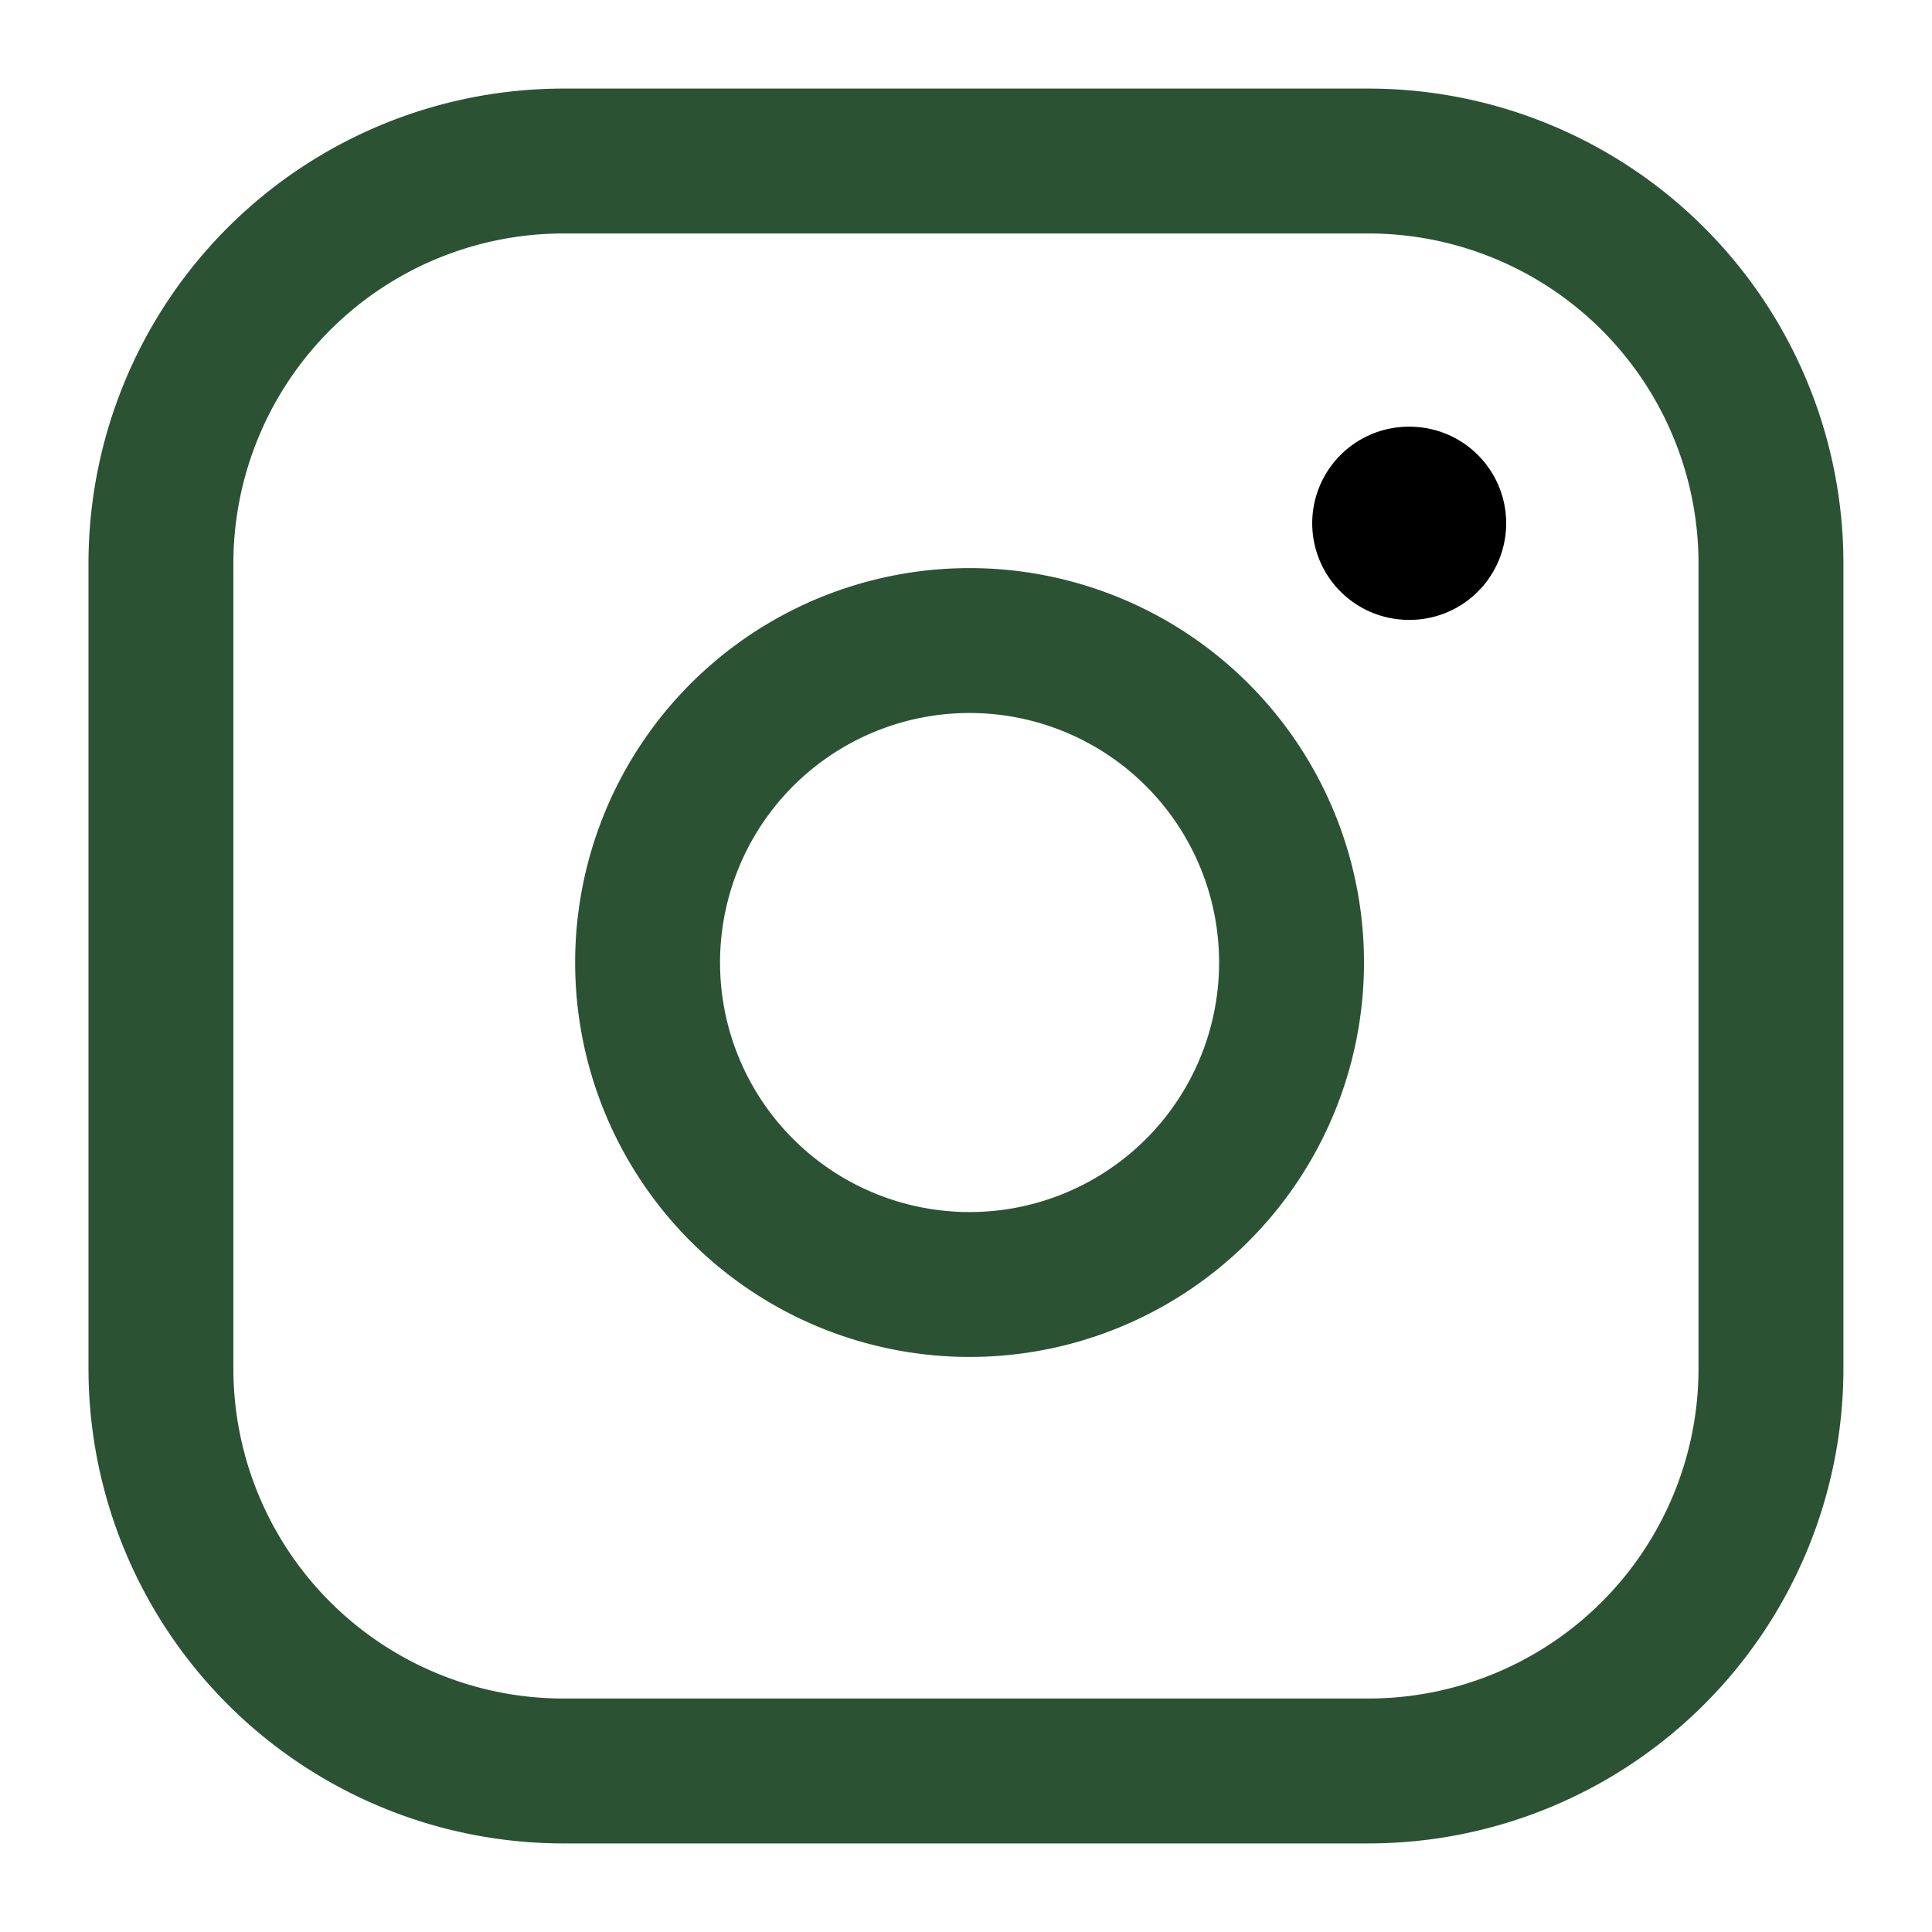 <svg width='20' height='20' viewBox='0 0 20 20' fill='none' xmlns='http://www.w3.org/2000/svg'><path d='M14.166 1.667H5.833a4.167 4.167 0 0 0-4.167 4.166v8.334a4.167 4.167 0 0 0 4.167 4.166h8.333a4.167 4.167 0 0 0 4.167-4.166V5.833a4.167 4.167 0 0 0-4.167-4.166z' stroke='#2C5234' stroke-width='1.5' stroke-linecap='round' stroke-linejoin='round'/><path d='M13.334 9.475a3.333 3.333 0 1 1-6.594.978 3.333 3.333 0 0 1 6.594-.978z' stroke='#2C5234' stroke-width='1.5' stroke-linecap='round' stroke-linejoin='round'/><path d='M14.584 5.417h.008' stroke='#000' stroke-width='2' stroke-linecap='round' stroke-linejoin='round'/></svg>